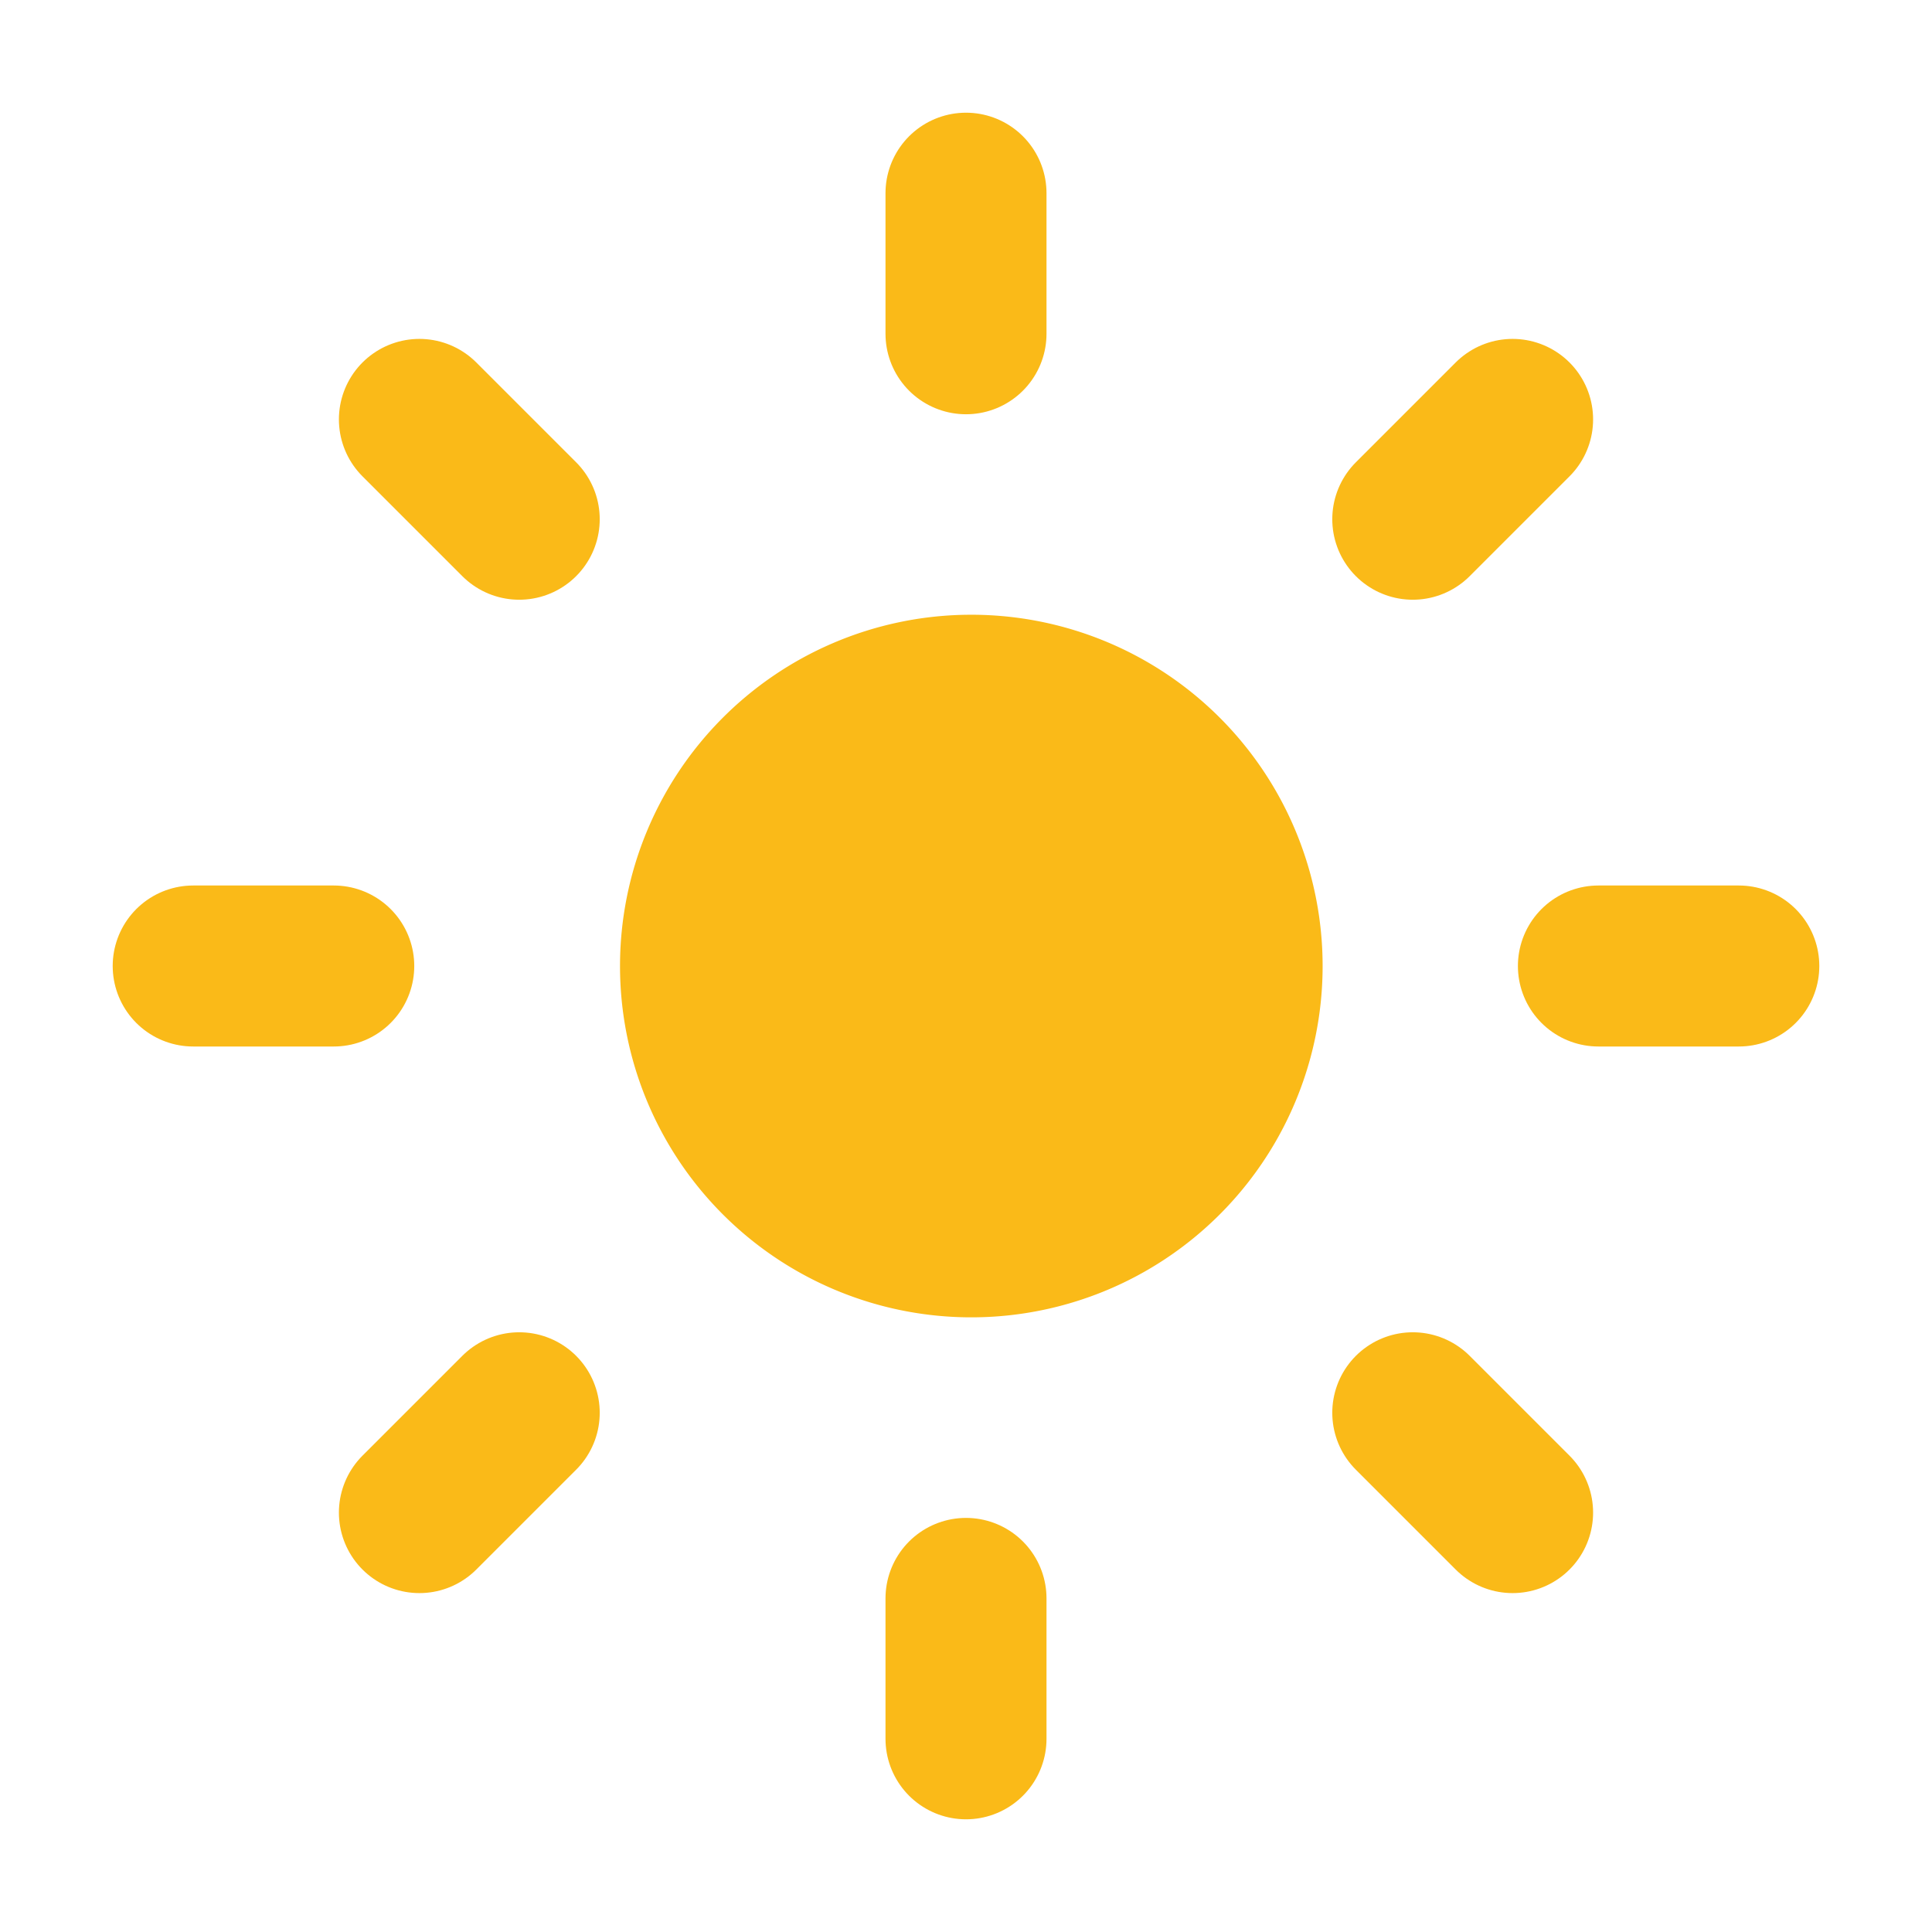<svg xmlns="http://www.w3.org/2000/svg" width="24" height="24" fill="none"><path fill="#FABA18" d="M12 16.364a4.364 4.364 0 1 0 0-8.727 4.364 4.364 0 0 0 0 8.727"/><path stroke="#FABA18" stroke-linecap="round" stroke-linejoin="round" stroke-width="2" d="M12 2.4v1.746M12 19.856V21.6M5.21 5.21l1.24 1.24M17.55 17.55l1.24 1.24M2.4 12h1.746M19.856 12H21.6M5.21 18.79l1.24-1.24M17.55 6.45l1.24-1.24"/></svg>